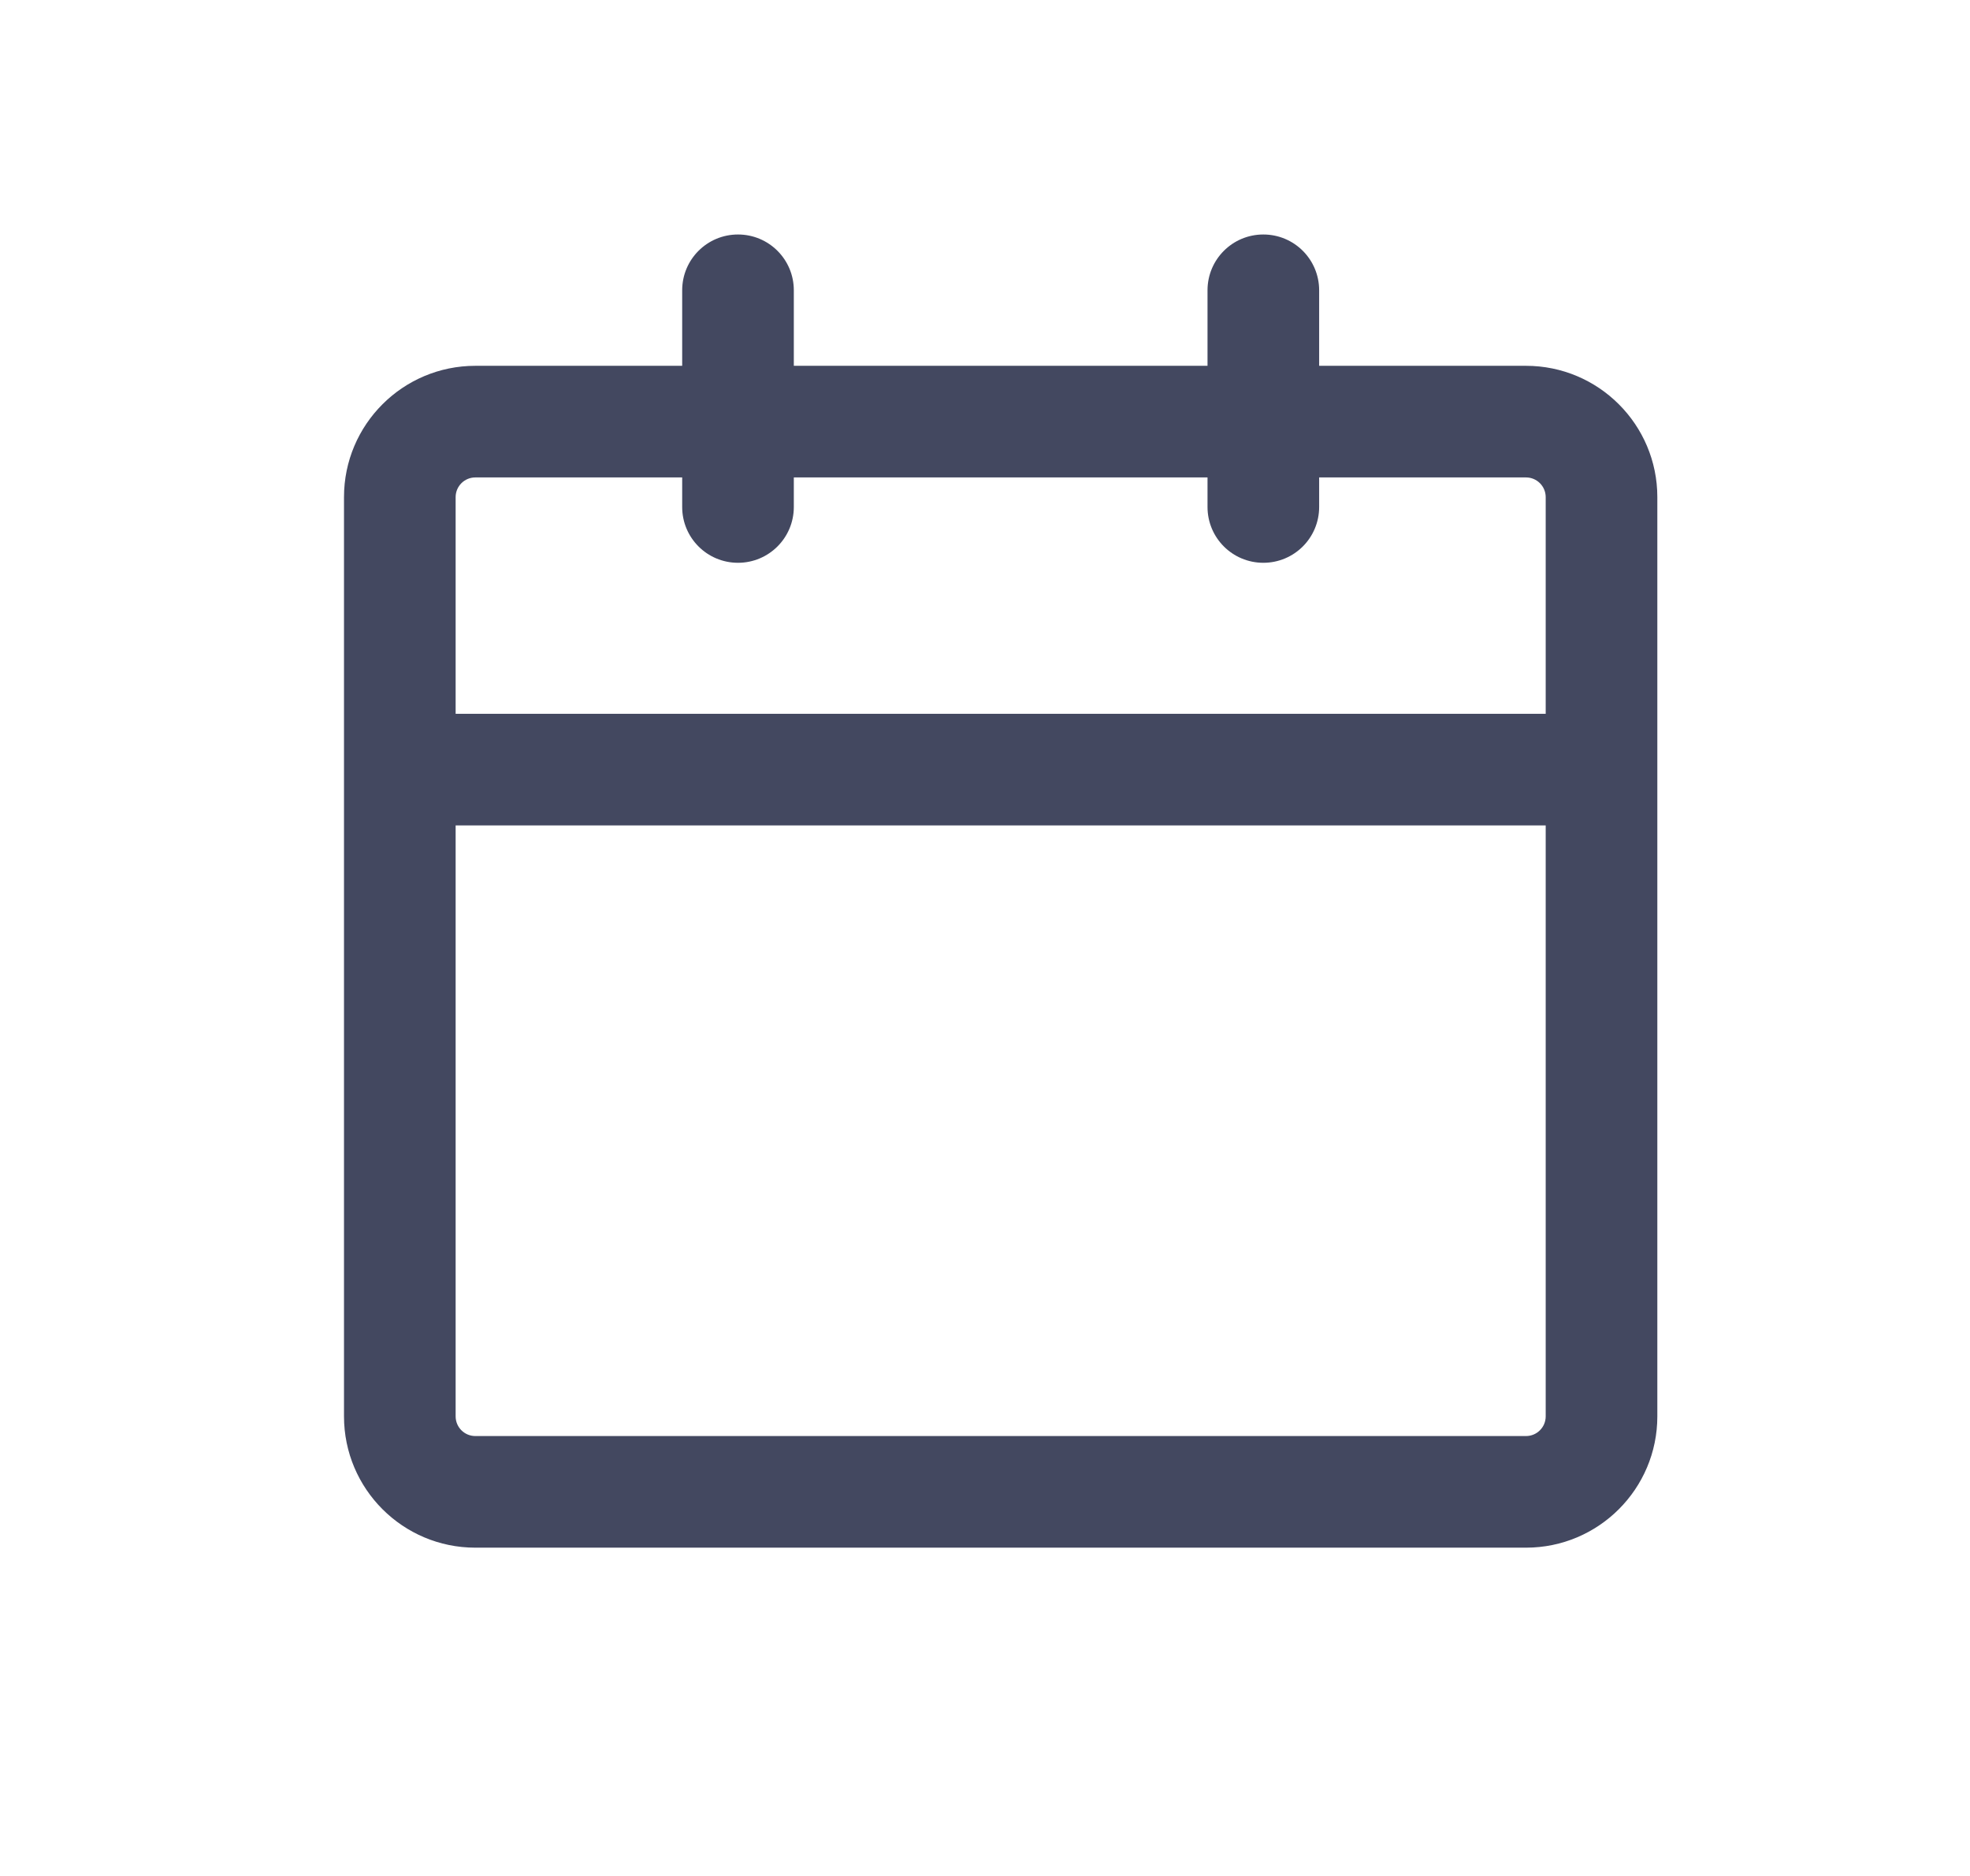 <svg width="21" height="20" viewBox="0 0 21 20" fill="none" xmlns="http://www.w3.org/2000/svg">
<path fill-rule="evenodd" clip-rule="evenodd" d="M16.267 5.09H5.067C4.951 5.09 4.857 5.184 4.857 5.3V15.1C4.857 15.216 4.951 15.31 5.067 15.31H16.267C16.383 15.31 16.477 15.216 16.477 15.1V5.3C16.477 5.184 16.383 5.09 16.267 5.09ZM5.067 3.9C4.294 3.9 3.667 4.527 3.667 5.3V15.1C3.667 15.873 4.294 16.5 5.067 16.5H16.267C17.04 16.5 17.667 15.873 17.667 15.1V5.3C17.667 4.527 17.04 3.9 16.267 3.9H5.067Z" fill="#434860"/>
<path fill-rule="evenodd" clip-rule="evenodd" d="M16.967 8.8H4.367V7.61H16.967V8.8Z" fill="#434860"/>
<path fill-rule="evenodd" clip-rule="evenodd" d="M7.867 2.5C8.196 2.5 8.462 2.766 8.462 3.095V5.405C8.462 5.734 8.196 6 7.867 6C7.538 6 7.272 5.734 7.272 5.405V3.095C7.272 2.766 7.538 2.5 7.867 2.5Z" fill="#434860"/>
<path fill-rule="evenodd" clip-rule="evenodd" d="M13.467 2.5C13.796 2.5 14.062 2.766 14.062 3.095V5.405C14.062 5.734 13.796 6 13.467 6C13.138 6 12.872 5.734 12.872 5.405V3.095C12.872 2.766 13.138 2.5 13.467 2.5Z" fill="#434860"/>
</svg>
